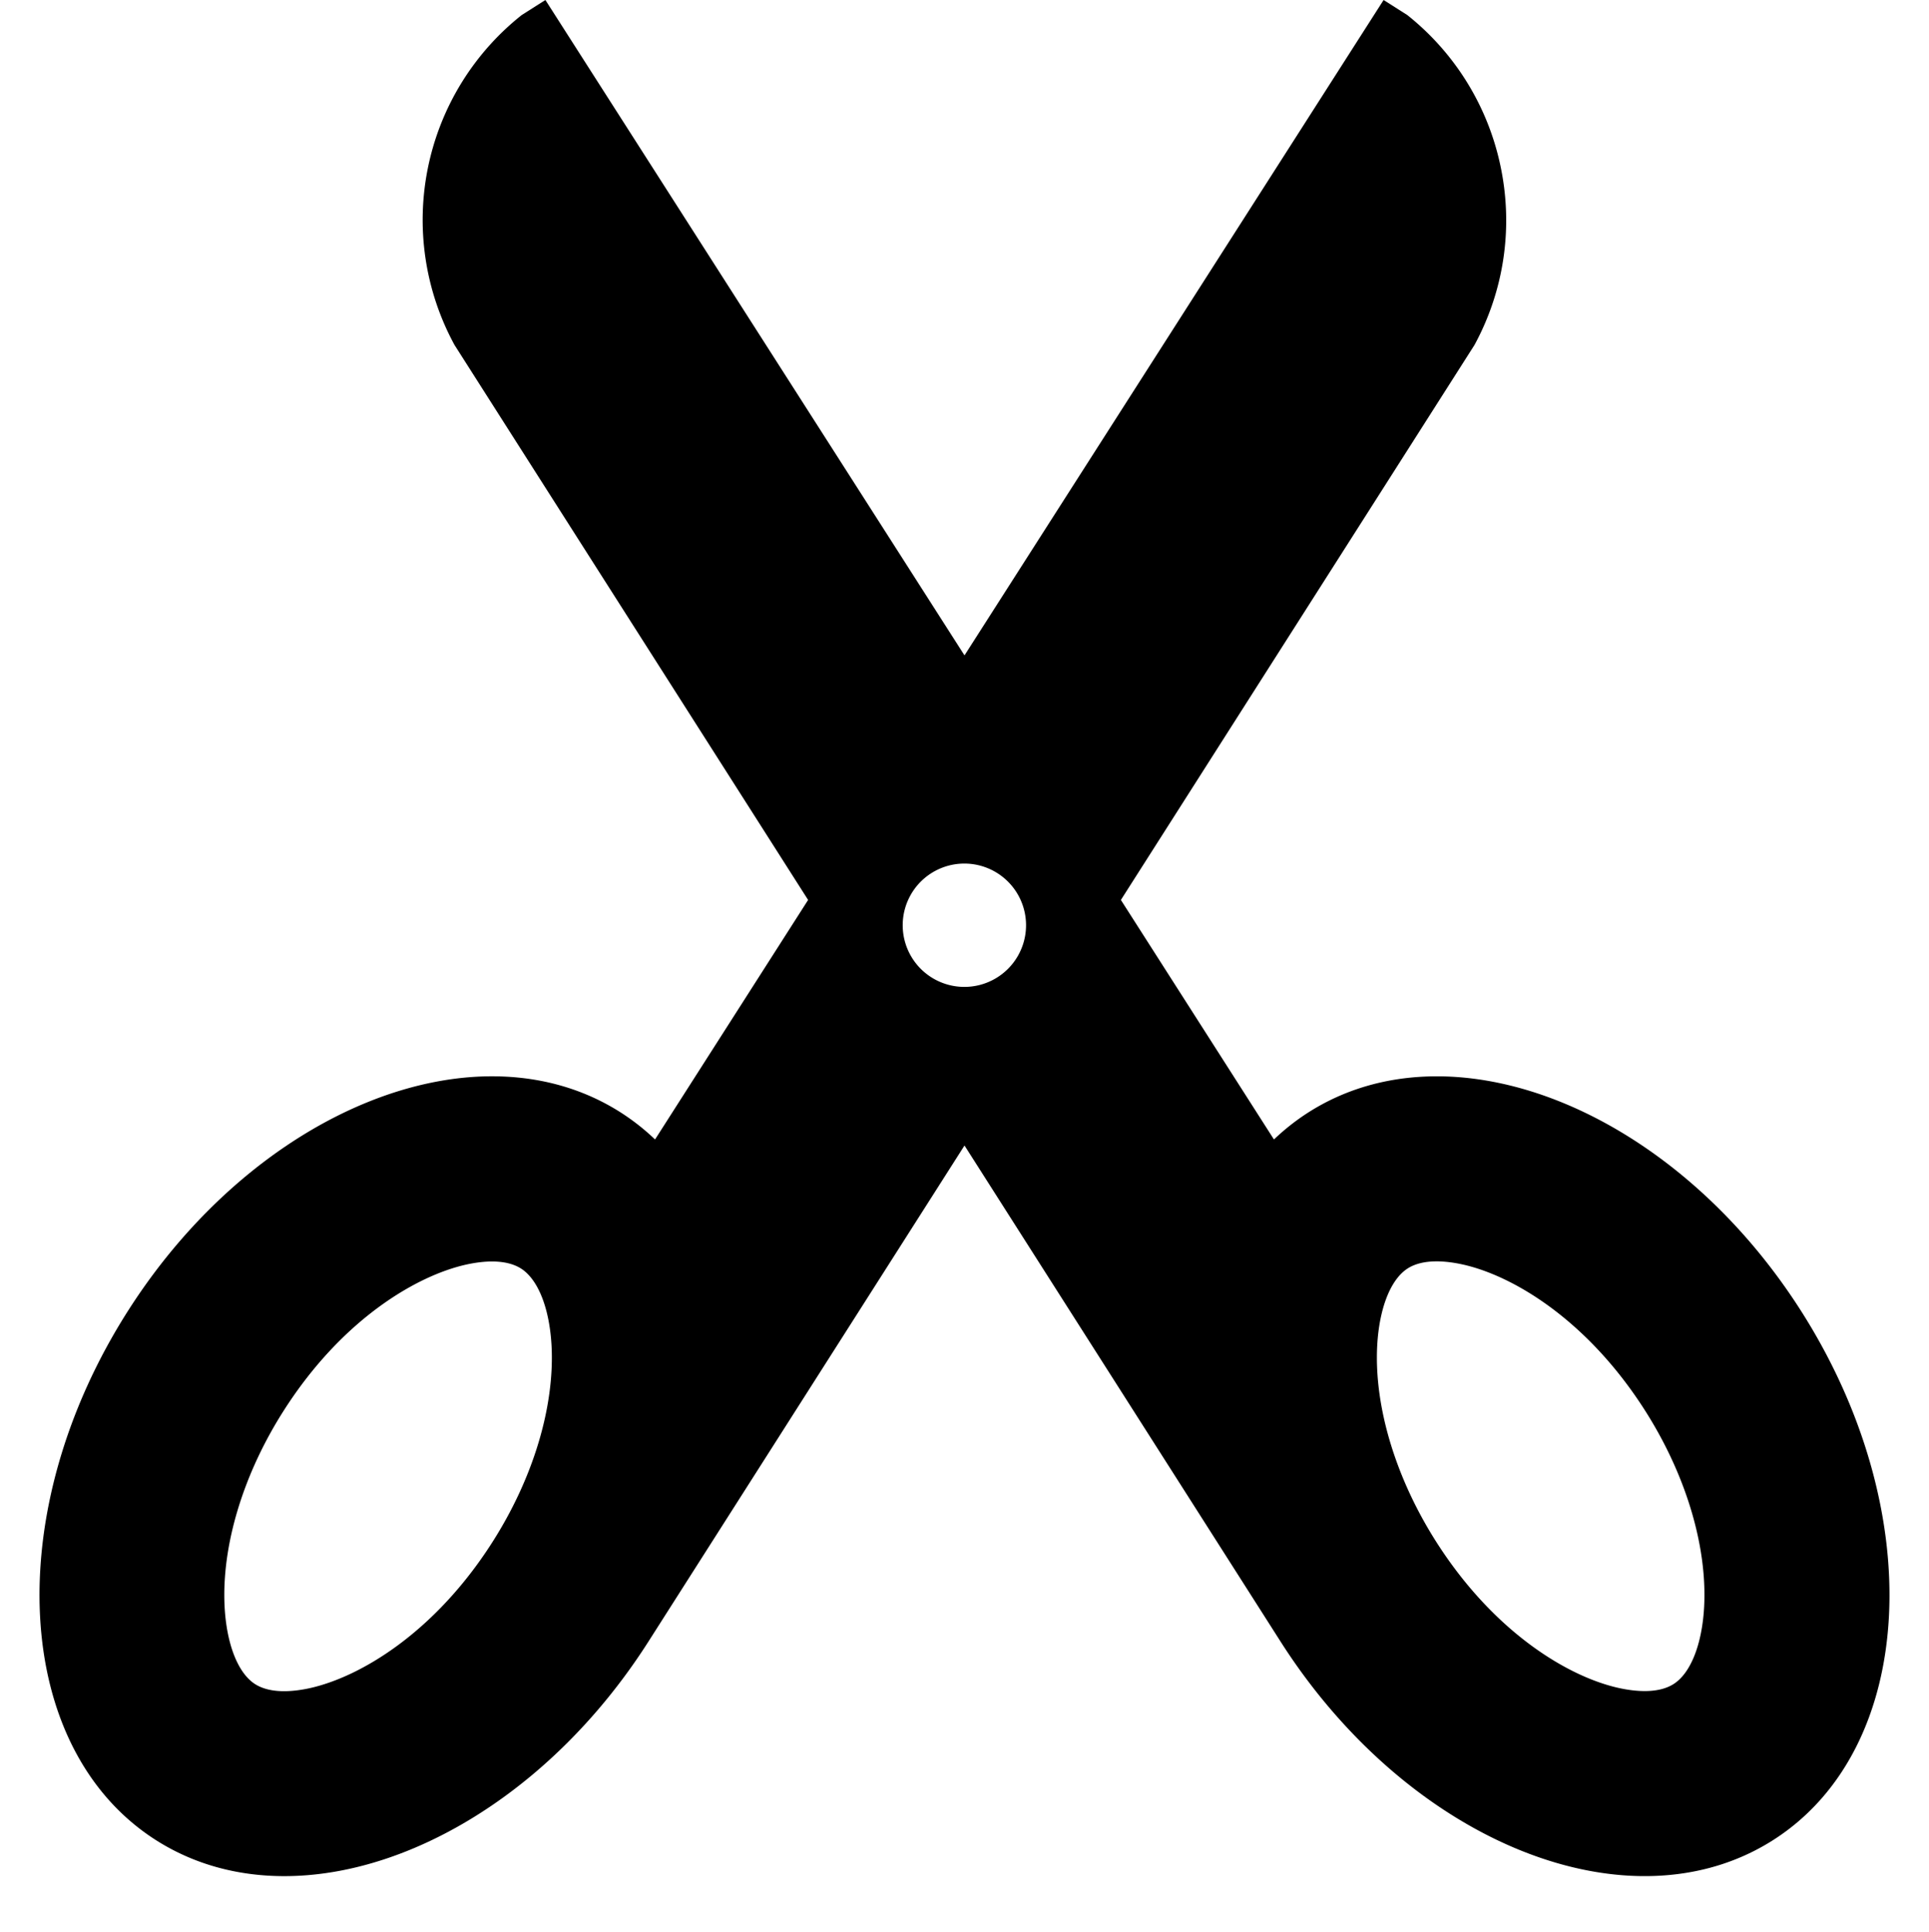 <svg xmlns="http://www.w3.org/2000/svg" viewBox="0 0 15.64 15.662"><path d="M14.598 10.622c-1.042-1.628-2.829-2.345-3.992-1.601-.1.064-.193.138-.277.218L9.088 7.297l2.867-4.5c.235-.433.321-.949.207-1.468A2.12 2.12 0 0 0 11.41.122L11.218 0 7.82 5.314 4.422 0 4.23.122a2.12 2.12 0 0 0-.545 2.675l2.867 4.5-1.241 1.942a1.834 1.834 0 0 0-.277-.218c-1.163-.744-2.95-.028-3.992 1.601s-.944 3.551.219 4.296c1.163.744 2.95.028 3.992-1.601L7.82 9.288l2.567 4.029c1.042 1.628 2.829 2.345 3.992 1.601s1.261-2.667.219-4.296zM3.989 12.509c-.469.733-1.071 1.089-1.478 1.179-.133.029-.317.047-.443-.033-.139-.089-.231-.324-.247-.629-.025-.494.151-1.076.483-1.594.469-.733 1.071-1.089 1.478-1.179.133-.029.317-.047.443.033.139.089.231.324.247.629.025.495-.151 1.076-.483 1.594zm3.83-4.507a.5.5 0 1 1 0-1 .5.5 0 0 1 0 1zm5.998 5.023c-.016.305-.108.54-.247.629-.125.08-.31.062-.443.033-.407-.089-1.009-.446-1.478-1.179-.332-.519-.508-1.1-.483-1.594.016-.305.108-.54.247-.629.125-.08.31-.062.443-.033.407.089 1.009.446 1.478 1.179.332.519.508 1.1.483 1.594z"/></svg>